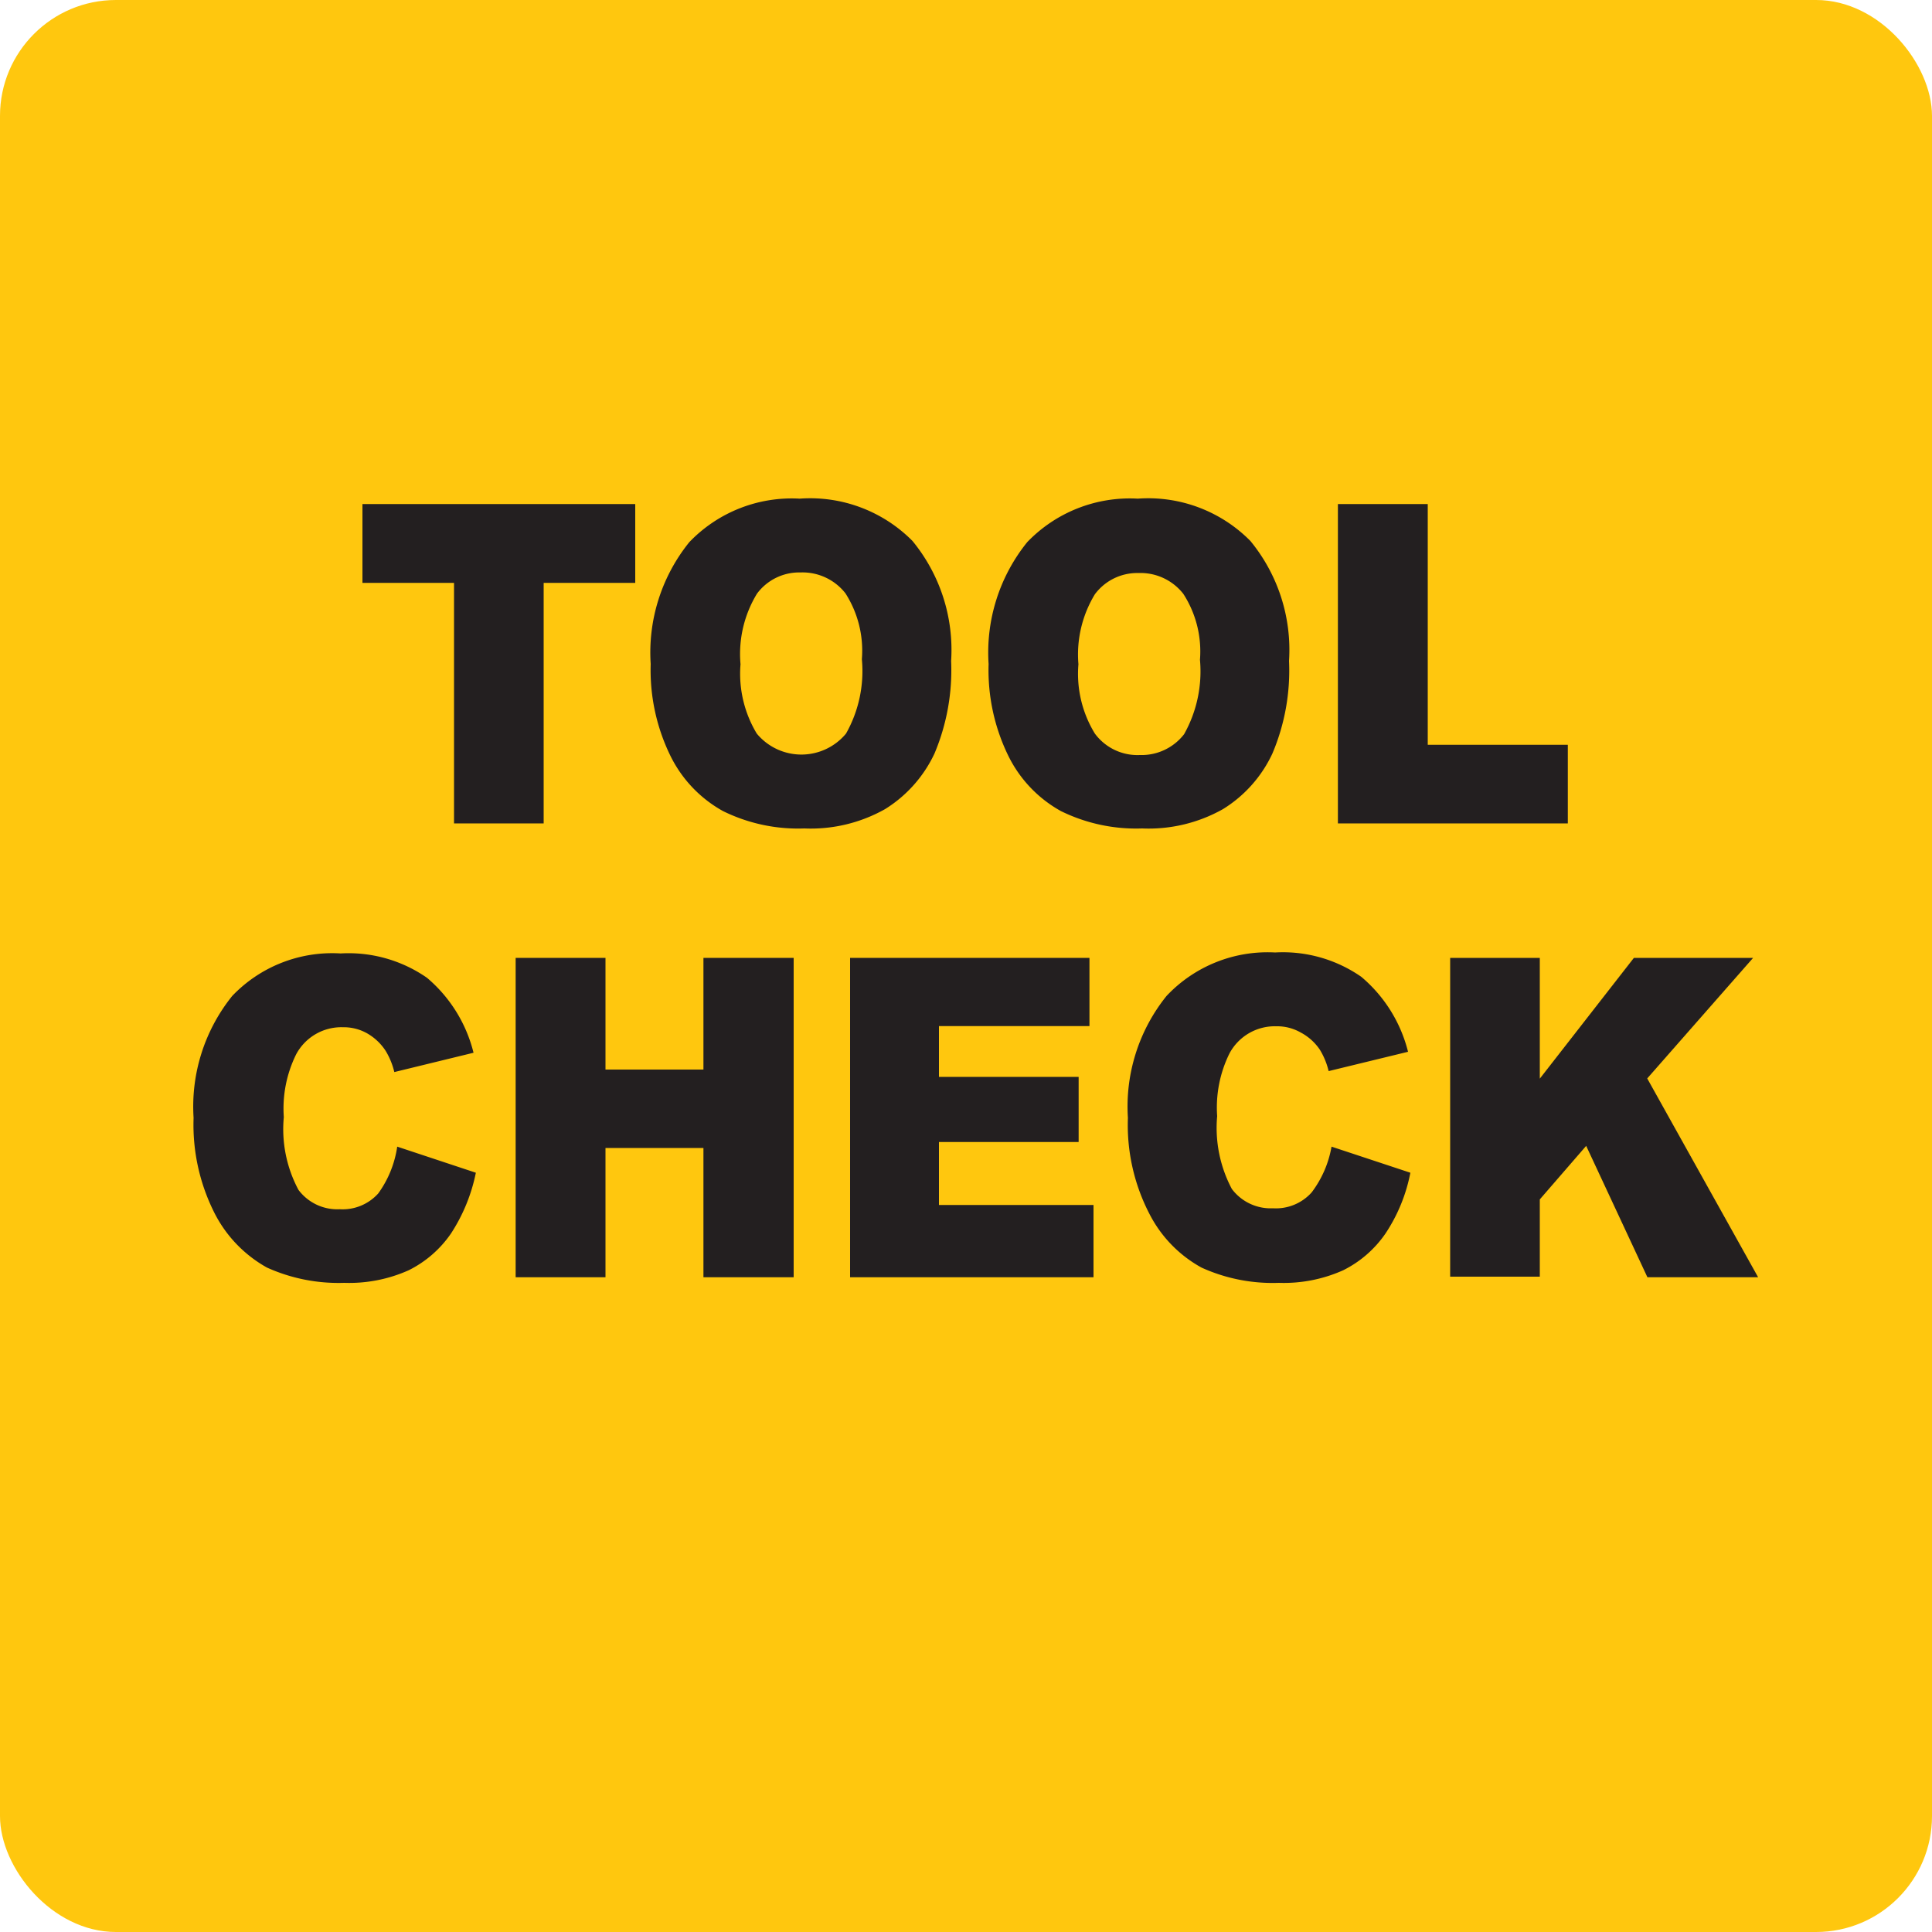 <svg id="New_VCP" data-name="New VCP" xmlns="http://www.w3.org/2000/svg" width="100" height="100" viewBox="0 0 100 100">
  <title>tool_check</title>
  <rect width="100" height="100" rx="6" style="fill: #ffc70e"/>
  <g>
    <path d="M18.76,26.09H32.88v4.08H28.14V42.62H23.5V30.17H18.76Z" style="fill: #231f20"/>
    <path d="M33.68,34.37a9.09,9.09,0,0,1,2-6.31,7.34,7.34,0,0,1,5.71-2.25A7.45,7.45,0,0,1,47.23,28a8.88,8.88,0,0,1,2,6.21A11.11,11.11,0,0,1,48.37,39a6.76,6.76,0,0,1-2.56,2.88,7.83,7.83,0,0,1-4.18,1,8.78,8.78,0,0,1-4.21-.9,6.59,6.59,0,0,1-2.7-2.82A10.08,10.08,0,0,1,33.68,34.37Zm4.65,0a6,6,0,0,0,.84,3.6,3,3,0,0,0,4.62,0,6.58,6.58,0,0,0,.82-3.85,5.5,5.5,0,0,0-.85-3.41,2.82,2.82,0,0,0-2.33-1.08,2.72,2.72,0,0,0-2.25,1.1A6,6,0,0,0,38.33,34.39Z" style="fill: #231f20"/>
    <path d="M51.17,34.37a9.09,9.09,0,0,1,2-6.31,7.36,7.36,0,0,1,5.72-2.25A7.43,7.43,0,0,1,64.72,28a8.88,8.88,0,0,1,2,6.21A11,11,0,0,1,65.86,39a6.7,6.7,0,0,1-2.56,2.88,7.83,7.83,0,0,1-4.18,1,8.81,8.81,0,0,1-4.21-.9,6.59,6.59,0,0,1-2.7-2.82A10.08,10.08,0,0,1,51.17,34.37Zm4.65,0a5.92,5.92,0,0,0,.85,3.6A2.74,2.74,0,0,0,59,39.08,2.78,2.78,0,0,0,61.29,38a6.65,6.65,0,0,0,.82-3.85,5.49,5.49,0,0,0-.86-3.41,2.81,2.81,0,0,0-2.32-1.08,2.73,2.73,0,0,0-2.26,1.1A6,6,0,0,0,55.82,34.39Z" style="fill: #231f20"/>
    <path d="M69.25,26.09H73.9V38.55h7.25v4.07H69.25Z" style="fill: #231f20"/>
    <path d="M20.56,59.35l4.07,1.35a9,9,0,0,1-1.29,3.15,5.77,5.77,0,0,1-2.19,1.9,7.54,7.54,0,0,1-3.33.65,9,9,0,0,1-4-.79,6.7,6.7,0,0,1-2.68-2.75,10.12,10.12,0,0,1-1.12-5,9.13,9.13,0,0,1,2-6.31,7.15,7.15,0,0,1,5.61-2.2,7.11,7.11,0,0,1,4.47,1.26,7.41,7.41,0,0,1,2.41,3.88l-4.1,1a3.83,3.83,0,0,0-.45-1.1,2.8,2.8,0,0,0-.95-.9,2.46,2.46,0,0,0-1.26-.32,2.65,2.65,0,0,0-2.42,1.4,6.32,6.32,0,0,0-.64,3.25,6.66,6.66,0,0,0,.76,3.77,2.51,2.51,0,0,0,2.13,1,2.48,2.48,0,0,0,2-.82A5.47,5.47,0,0,0,20.56,59.35Z" style="fill: #231f20"/>
    <path d="M26.69,49.58h4.65v5.78h5.07V49.58h4.67V66.11H36.41V59.42H31.34v6.69H26.69Z" style="fill: #231f20"/>
    <path d="M44,49.58H56.39v3.53H48.6v2.63h7.23v3.37H48.6v3.26h8v3.74H44Z" style="fill: #231f20"/>
    <path d="M68.92,59.35,73,60.7a8.61,8.61,0,0,1-1.29,3.15,5.77,5.77,0,0,1-2.19,1.9,7.51,7.51,0,0,1-3.33.65,8.89,8.89,0,0,1-4-.79,6.59,6.59,0,0,1-2.68-2.75,10,10,0,0,1-1.13-5,9.13,9.13,0,0,1,2-6.31A7.18,7.18,0,0,1,66,49.3a7.1,7.1,0,0,1,4.46,1.26,7.42,7.42,0,0,1,2.42,3.88l-4.11,1a3.83,3.83,0,0,0-.45-1.1,2.72,2.72,0,0,0-1-.9,2.46,2.46,0,0,0-1.26-.32,2.66,2.66,0,0,0-2.42,1.4A6.32,6.32,0,0,0,63,57.77a6.74,6.74,0,0,0,.76,3.77,2.51,2.51,0,0,0,2.13,1,2.48,2.48,0,0,0,2-.82A5.47,5.47,0,0,0,68.92,59.35Z" style="fill: #231f20"/>
    <path d="M75.06,49.58H79.7v6.25l4.87-6.25h6.17l-5.48,6.24L91,66.11H85.27l-3.17-6.8-2.4,2.77v4H75.06Z" style="fill: #231f20"/>
  </g>
</svg>
